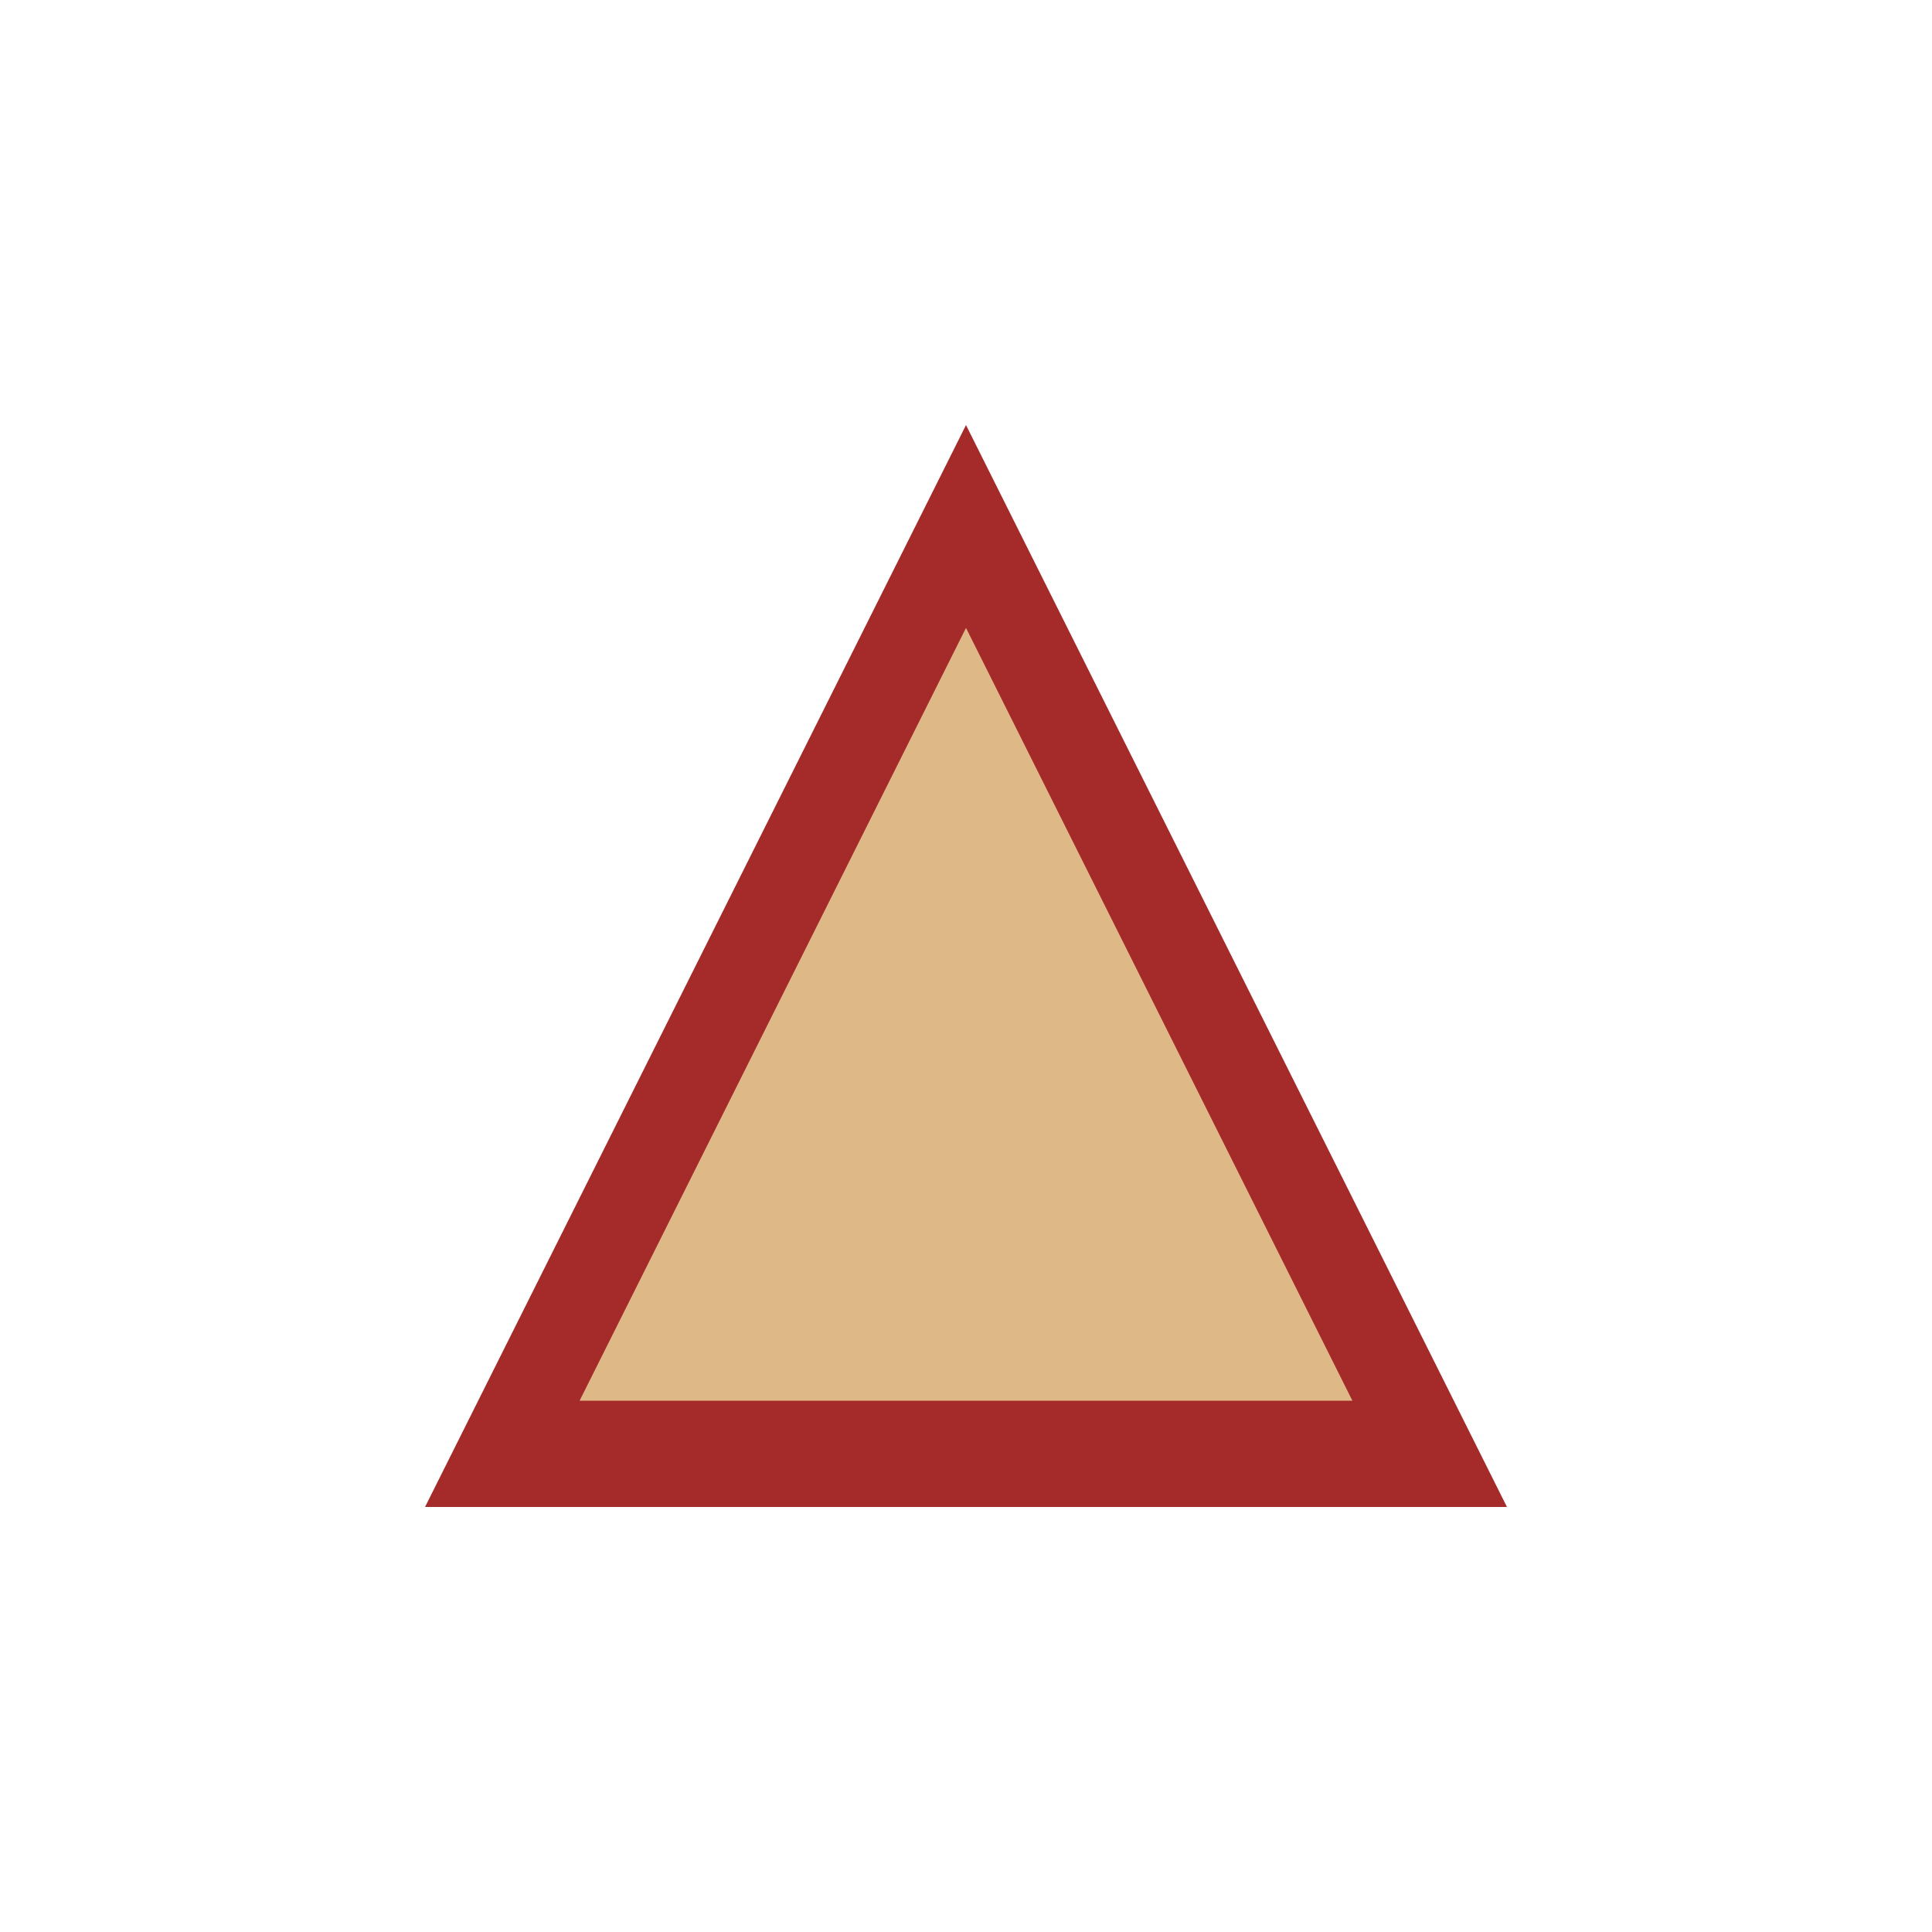 <?xml version="1.0" encoding="UTF-8" standalone="no"?>
<svg width="100" height="100" version="1.1" xmlns="http://www.w3.org/2000/svg">
  <defs>
    <path id="main" d="M 10,90 L 90 90 L 50 10 z" />
  </defs>
  <use x="0" y="0" href="#main" fill="brown" transform="translate(15 15) scale(0.7 0.7)"/>
  <use x="0" y="5" href="#main" fill="burlywood" transform="translate(25 25) scale(0.5 0.5)"/>
</svg>
